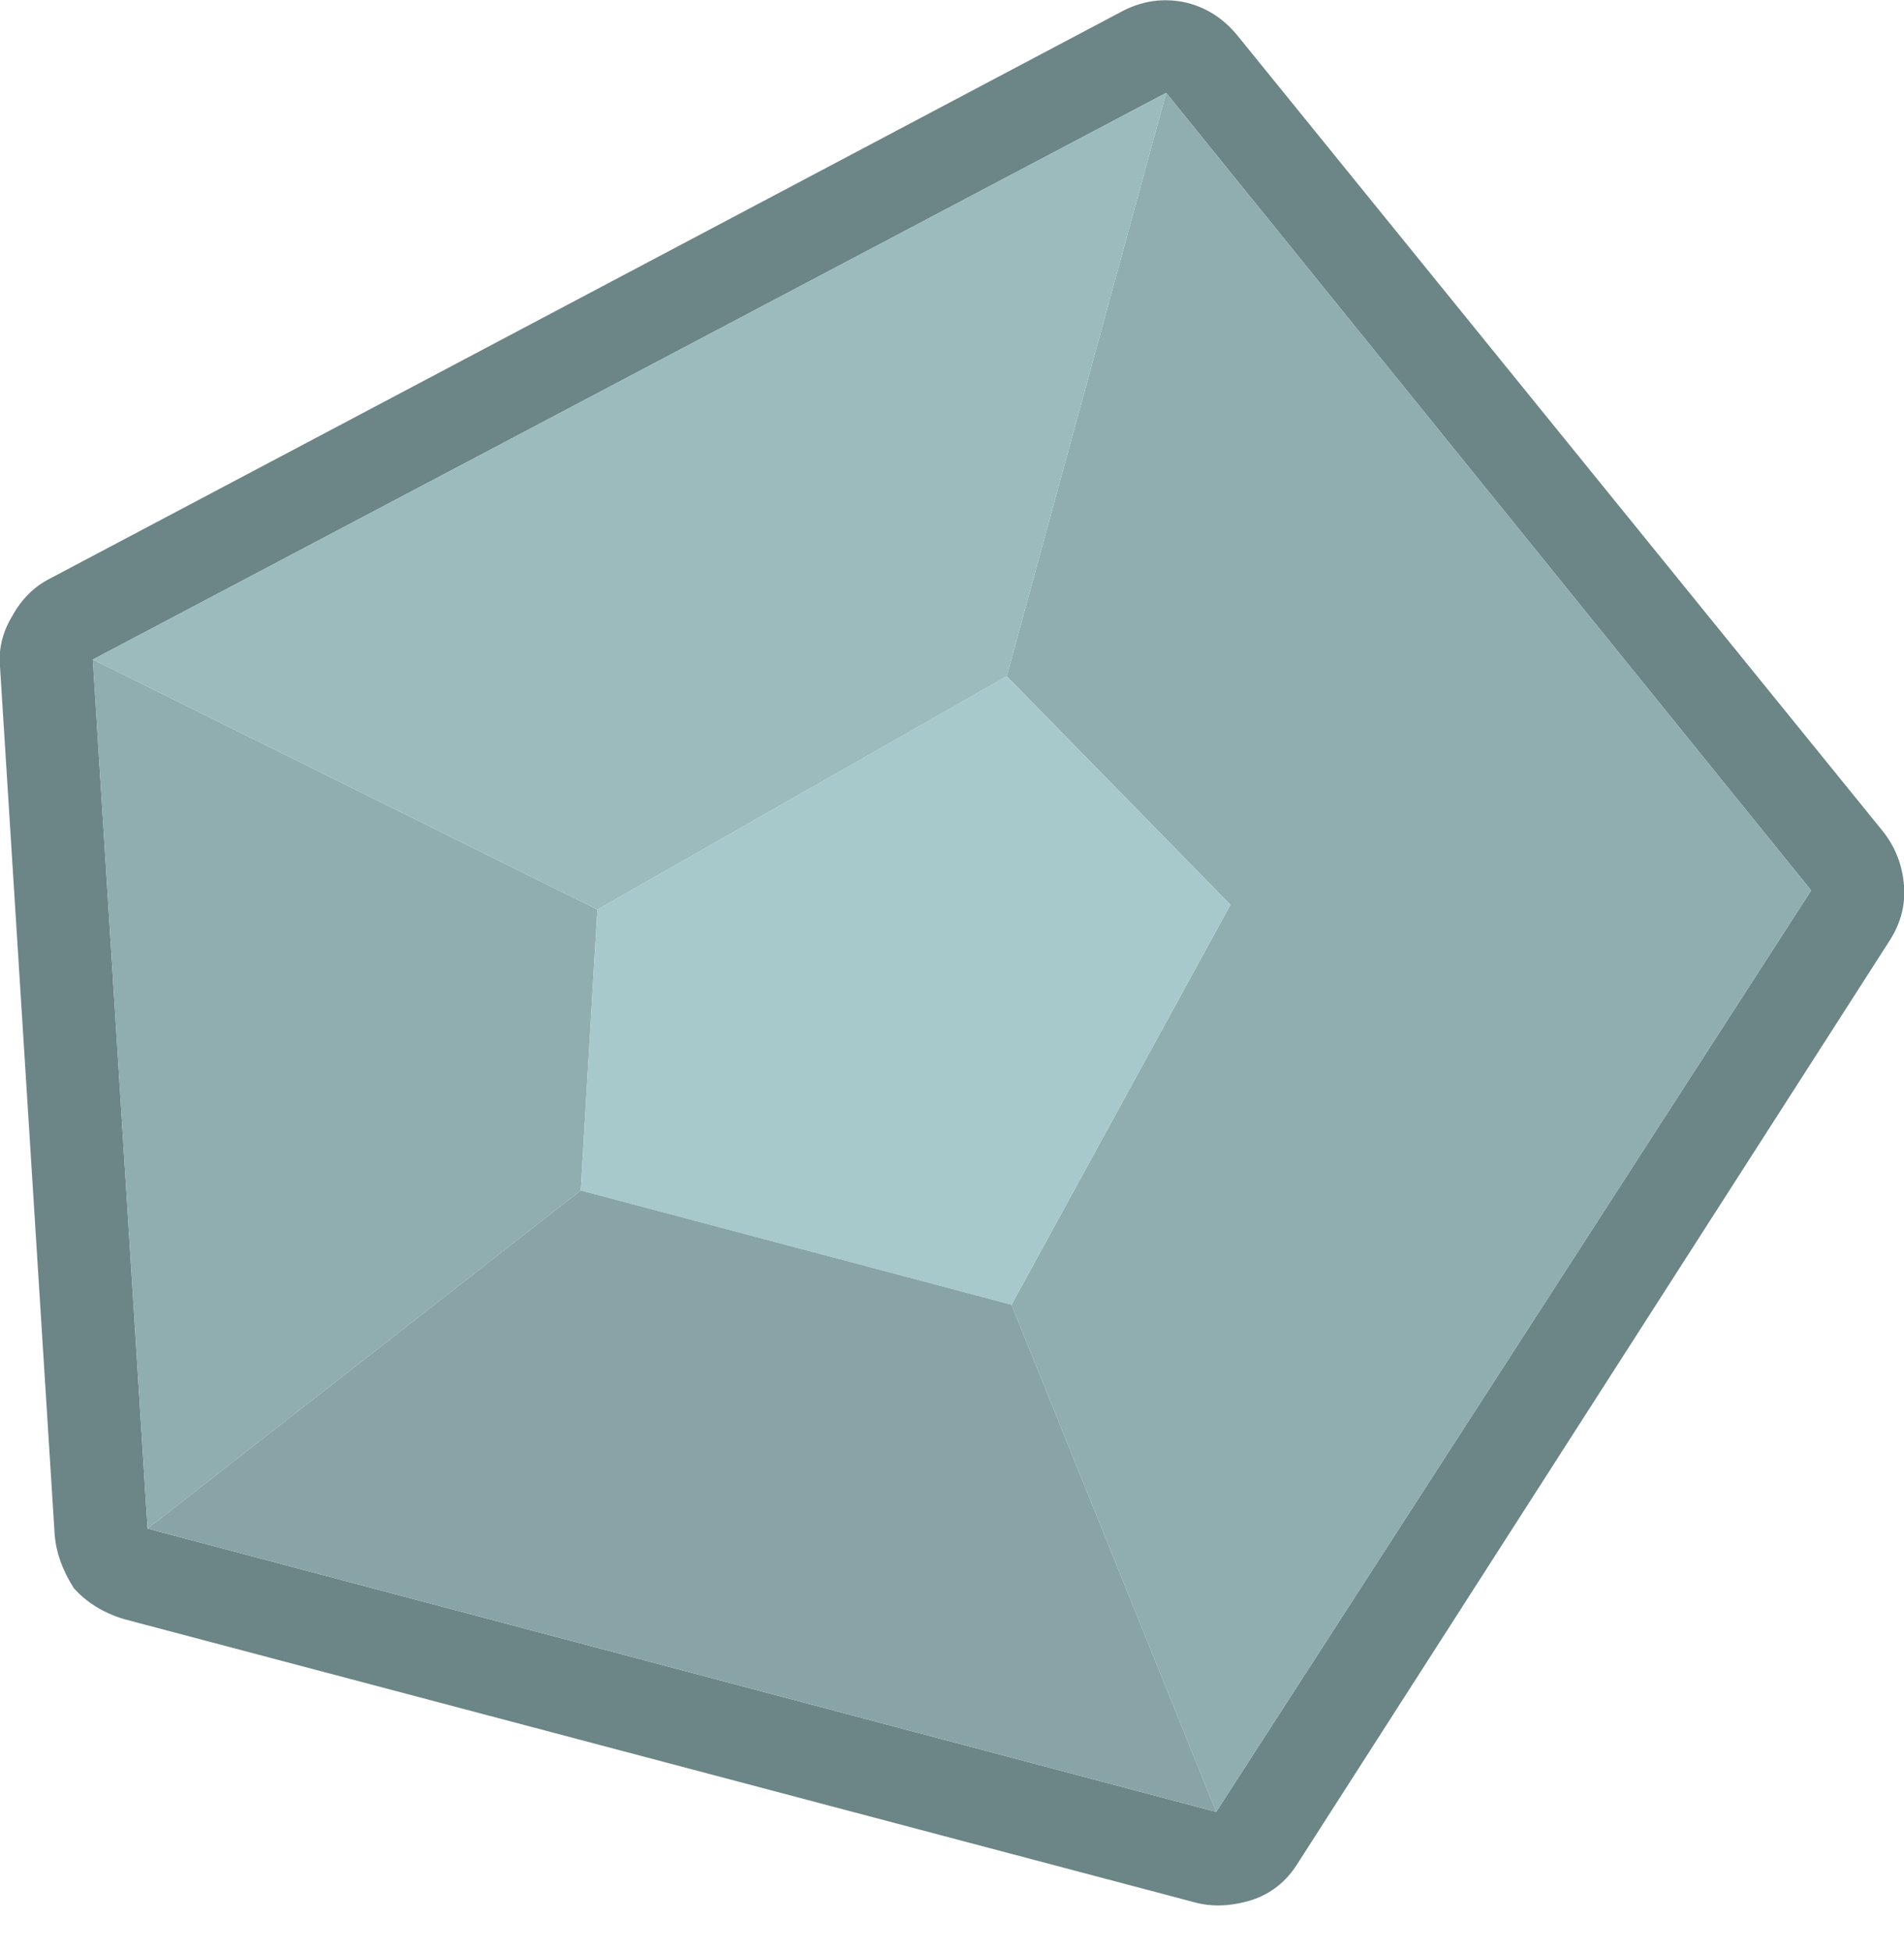<svg width="40" height="41" viewBox="0 0 40 41" fill="none" xmlns="http://www.w3.org/2000/svg">
<path d="M40 18.6C39.967 18.167 39.817 17.783 39.55 17.45L26 0.75C25.7 0.383 25.333 0.15 24.9 0.05C24.433 -0.05 23.983 0.017 23.55 0.25L1.05 12.15C0.717 12.317 0.45 12.583 0.25 12.95C0.05 13.283 -0.033 13.633 1.74437e-06 14L1.15 32.25C1.183 32.617 1.317 32.983 1.55 33.35C1.817 33.65 2.167 33.867 2.6 34L25.1 39.95C25.467 40.05 25.867 40.033 26.3 39.9C26.7 39.767 27.017 39.517 27.25 39.15L39.7 19.75C39.933 19.383 40.033 19 40 18.6ZM1.95 13.85L24.5 1.95L38.05 18.7L25.55 38.05L3.1 32.1L1.95 13.85Z" fill="#6C8587"/>
<path d="M3.1 32.1L12.2 25L12.55 19.1L1.95 13.85L3.1 32.1ZM24.5 1.95L21.15 14.2L25.85 19L21.25 27.4L25.55 38.05L38.05 18.7L24.5 1.95Z" fill="#90ADAF"/>
<path d="M21.25 27.4L25.85 19L21.15 14.2L12.55 19.1L12.2 25L21.25 27.4Z" fill="#A7C9CB"/>
<path d="M25.55 38.05L21.25 27.4L12.2 25L3.1 32.1L25.55 38.05Z" fill="#89A4A6"/>
<path d="M24.5 1.95L1.95 13.85L12.55 19.1L21.15 14.2L24.5 1.95Z" fill="#9BBBBD"/>
</svg>
